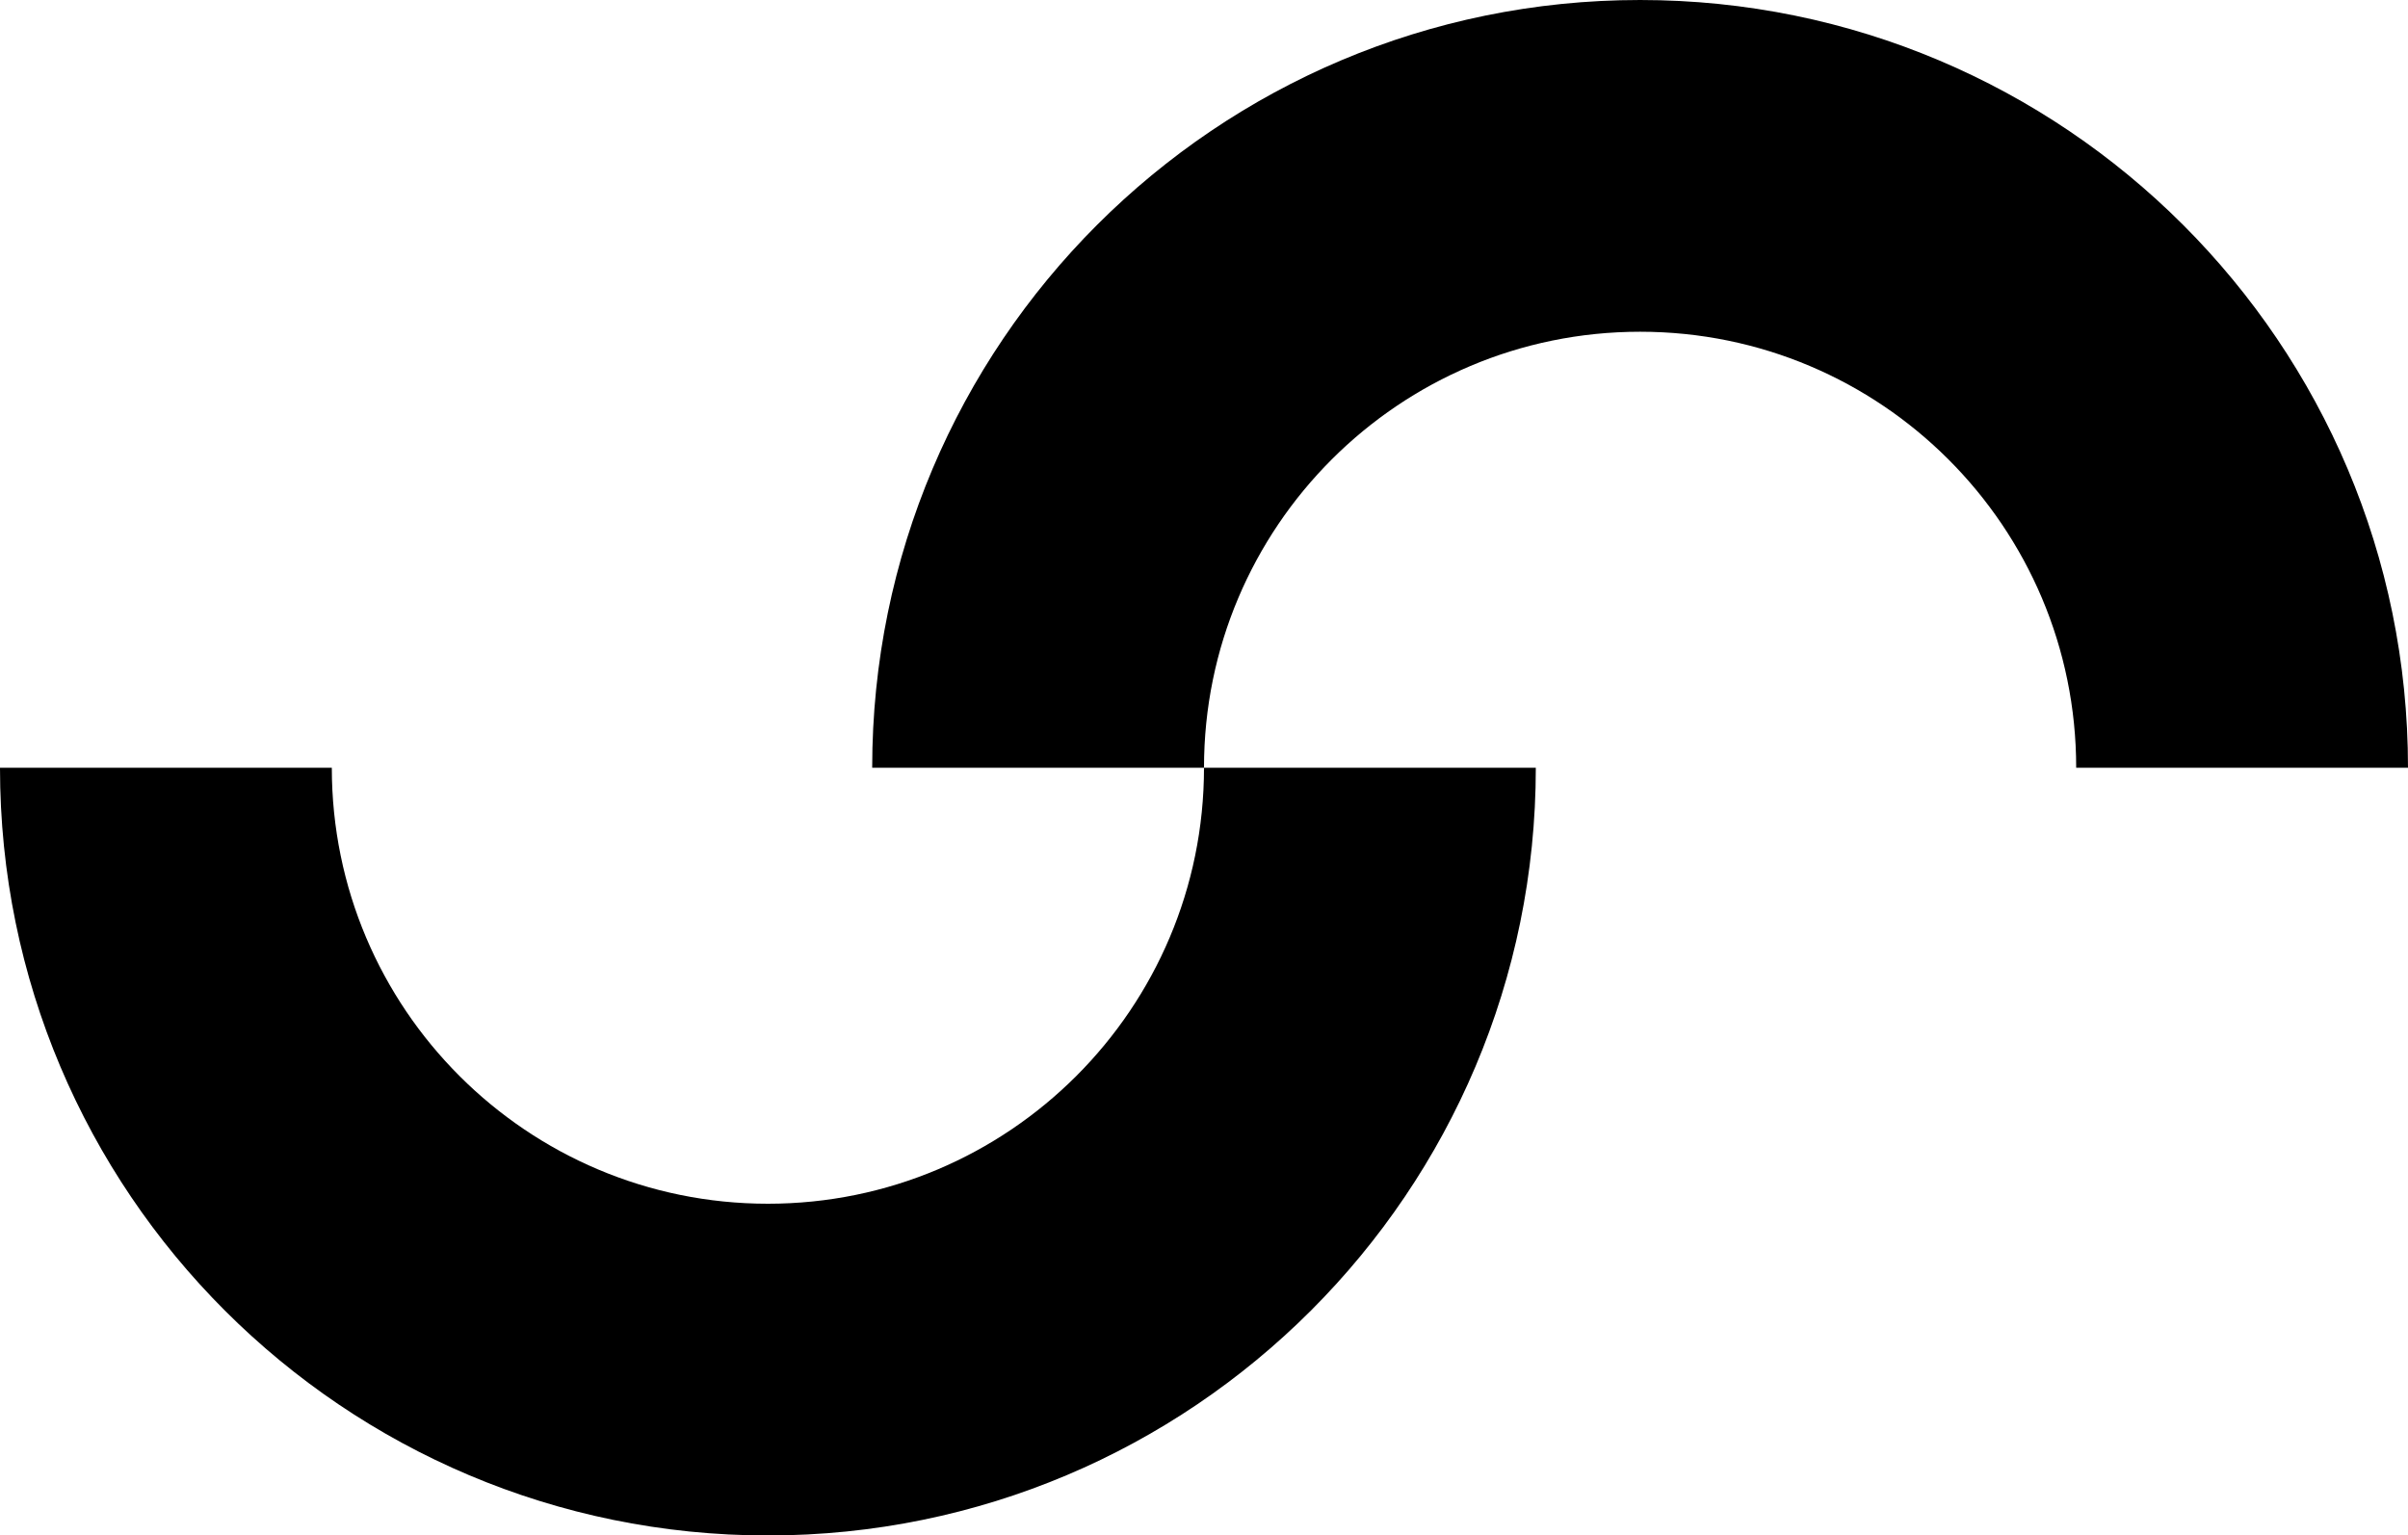 <svg width="254" height="162" viewBox="0 0 254 162" fill="none" xmlns="http://www.w3.org/2000/svg">
<path fill-rule="evenodd" clip-rule="evenodd" d="M219 81H254C254 36.265 217.735 0 173 0C128.265 0 92 36.265 92 81H127C127 55.595 147.595 35 173 35C198.405 35 219 55.595 219 81Z" fill="black"/>
<path fill-rule="evenodd" clip-rule="evenodd" d="M127 81H162C162 125.735 125.735 162 81 162C36.265 162 0 125.735 0 81H35C35 106.405 55.595 127 81 127C106.405 127 127 106.405 127 81Z" fill="black"/>
</svg>

